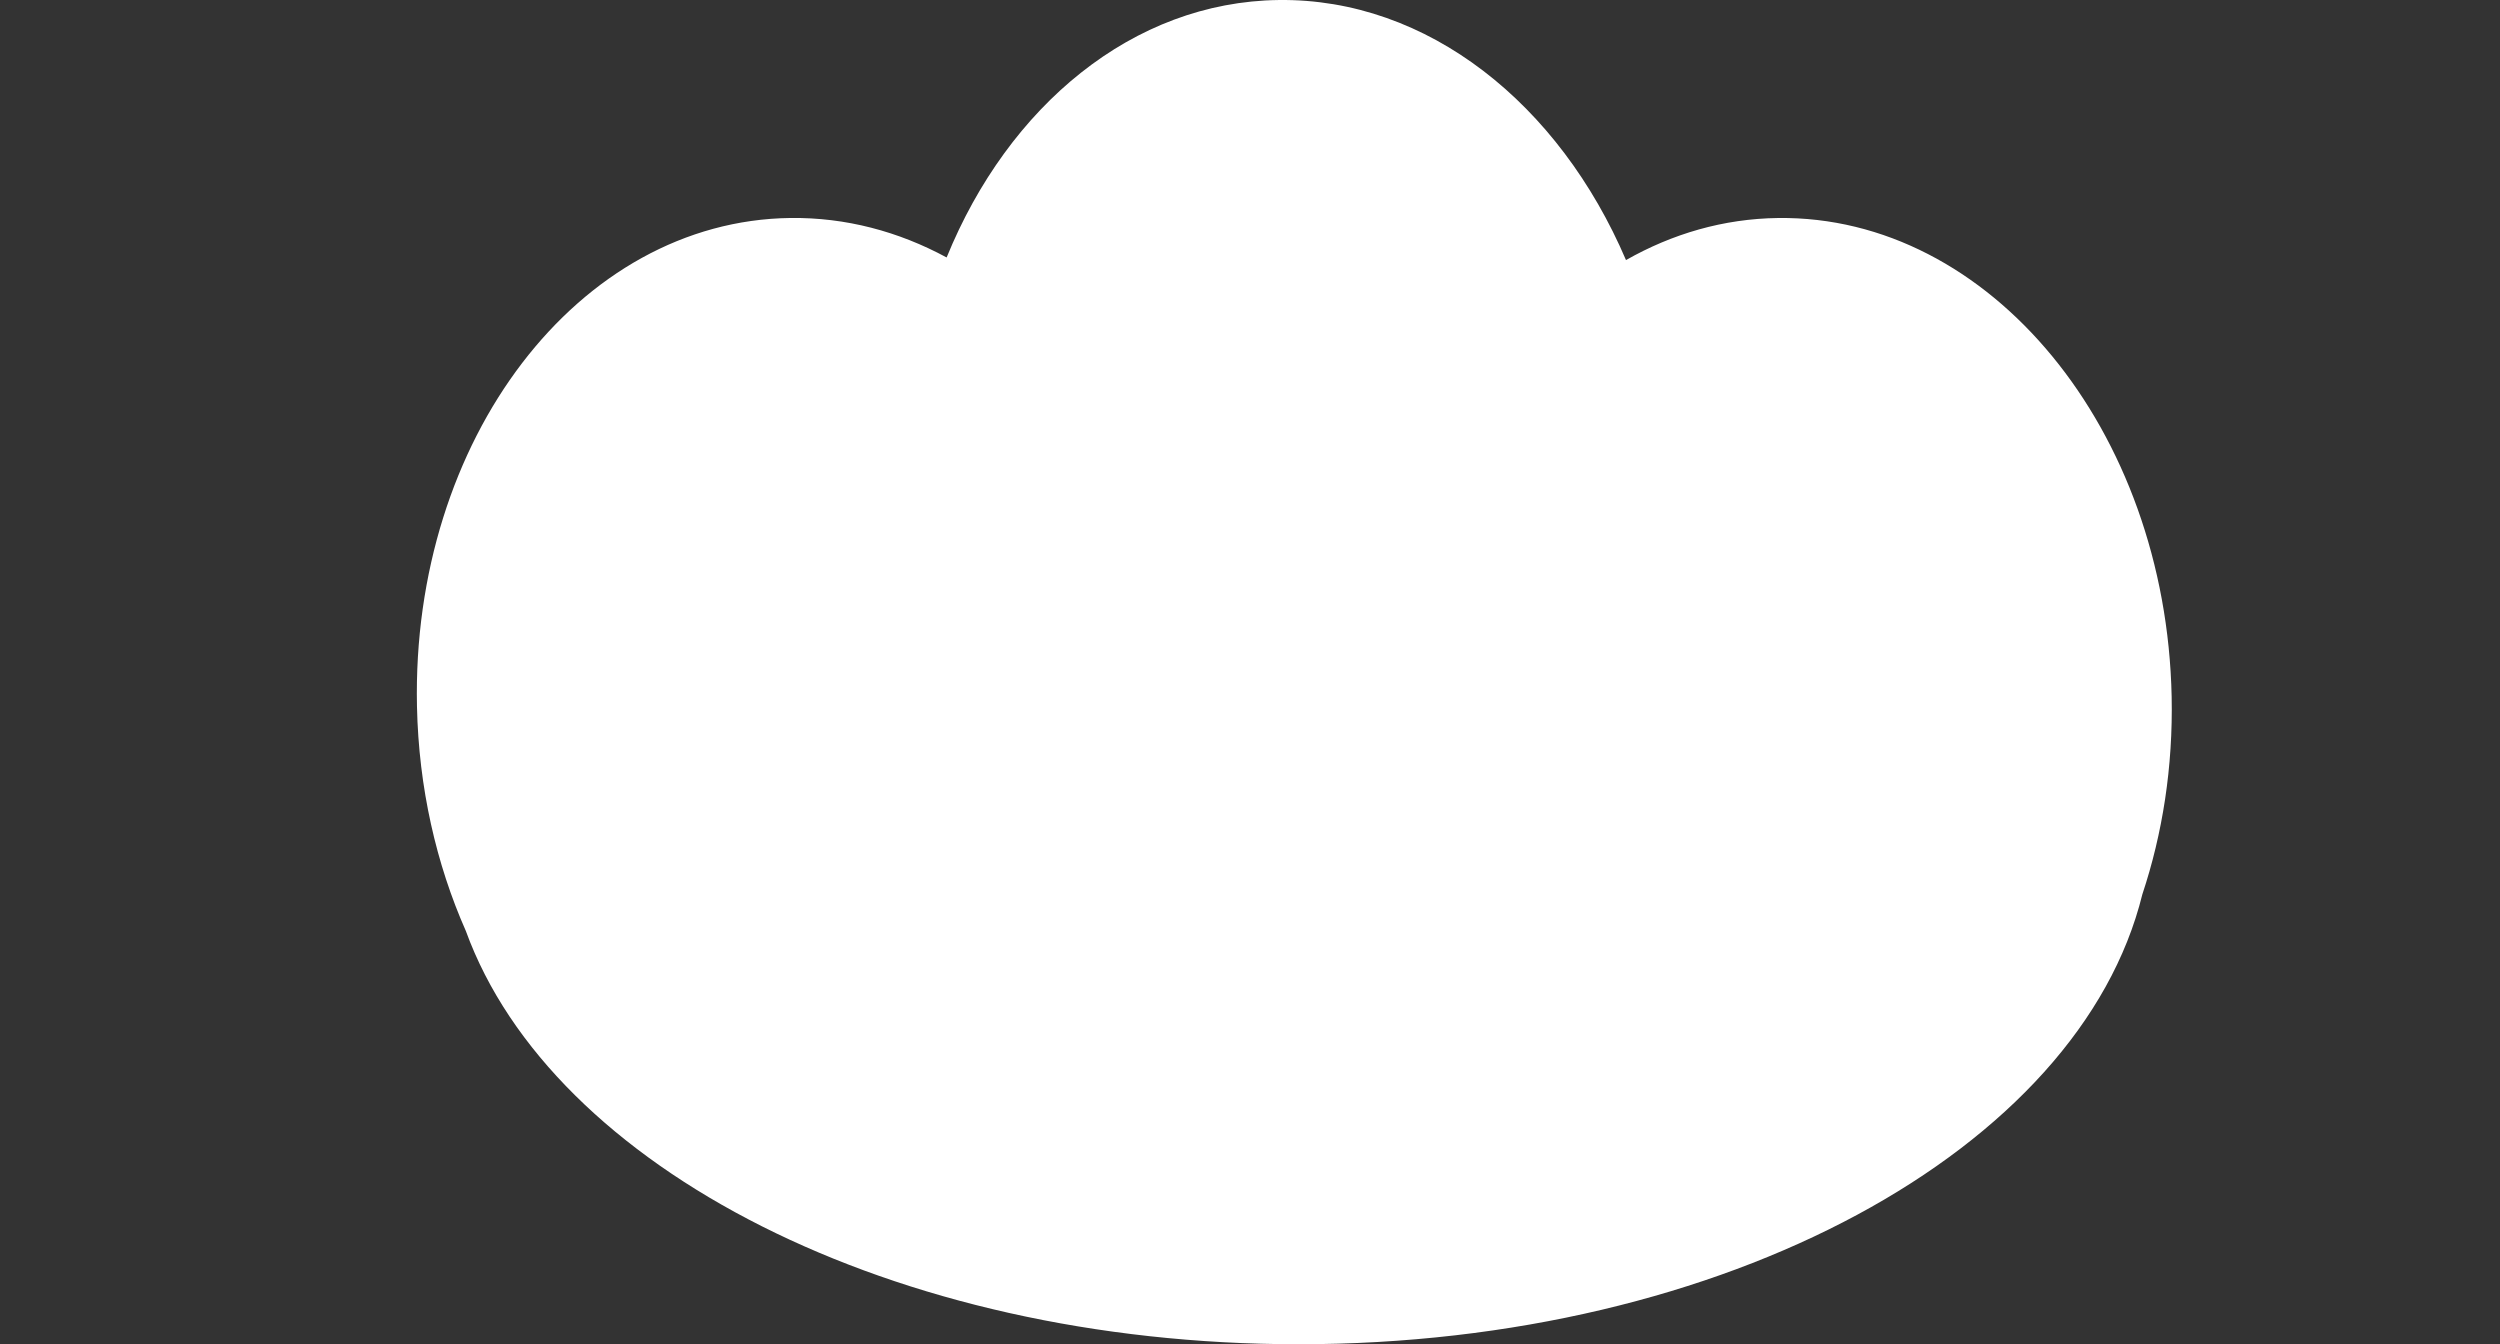 <?xml version="1.0" encoding="utf-8"?>
<!-- Generator: Adobe Illustrator 16.0.0, SVG Export Plug-In . SVG Version: 6.00 Build 0)  -->
<!DOCTYPE svg PUBLIC "-//W3C//DTD SVG 1.1//EN" "http://www.w3.org/Graphics/SVG/1.1/DTD/svg11.dtd">
<svg version="1.1" id="Ellipse_8_copy_4_1_" xmlns="http://www.w3.org/2000/svg" xmlns:xlink="http://www.w3.org/1999/xlink"
	 x="0px" y="0px" width="120.96px" height="65.04px" viewBox="0 0 120.96 65.04" enable-background="new 0 0 120.96 65.04"
	 xml:space="preserve">
<rect x="0" y="0" width="120.96" height="65.04" fill="#333333" stroke="none"/>
<g id="Ellipse_8_copy_4">
	<g>
		<path fill="#FFFFFF" d="M86.026,10.548c-2.63,0.034-5.114,0.761-7.354,2.036C75.445,5.032,69.083-0.091,61.863,0.001
			c-7.047,0.09-13.072,5.121-16.061,12.456c-2.326-1.258-4.885-1.944-7.563-1.91c-10.248,0.132-18.335,10.711-18.064,23.629
			c0.083,3.938,0.935,7.634,2.365,10.869C26.708,56.495,43.161,65.04,62.826,65.04c20.67,0,37.791-9.439,40.829-21.767
			c0.976-2.931,1.489-6.168,1.418-9.571C104.802,20.783,96.274,10.417,86.026,10.548z"/>
	</g>
</g>
</svg>
